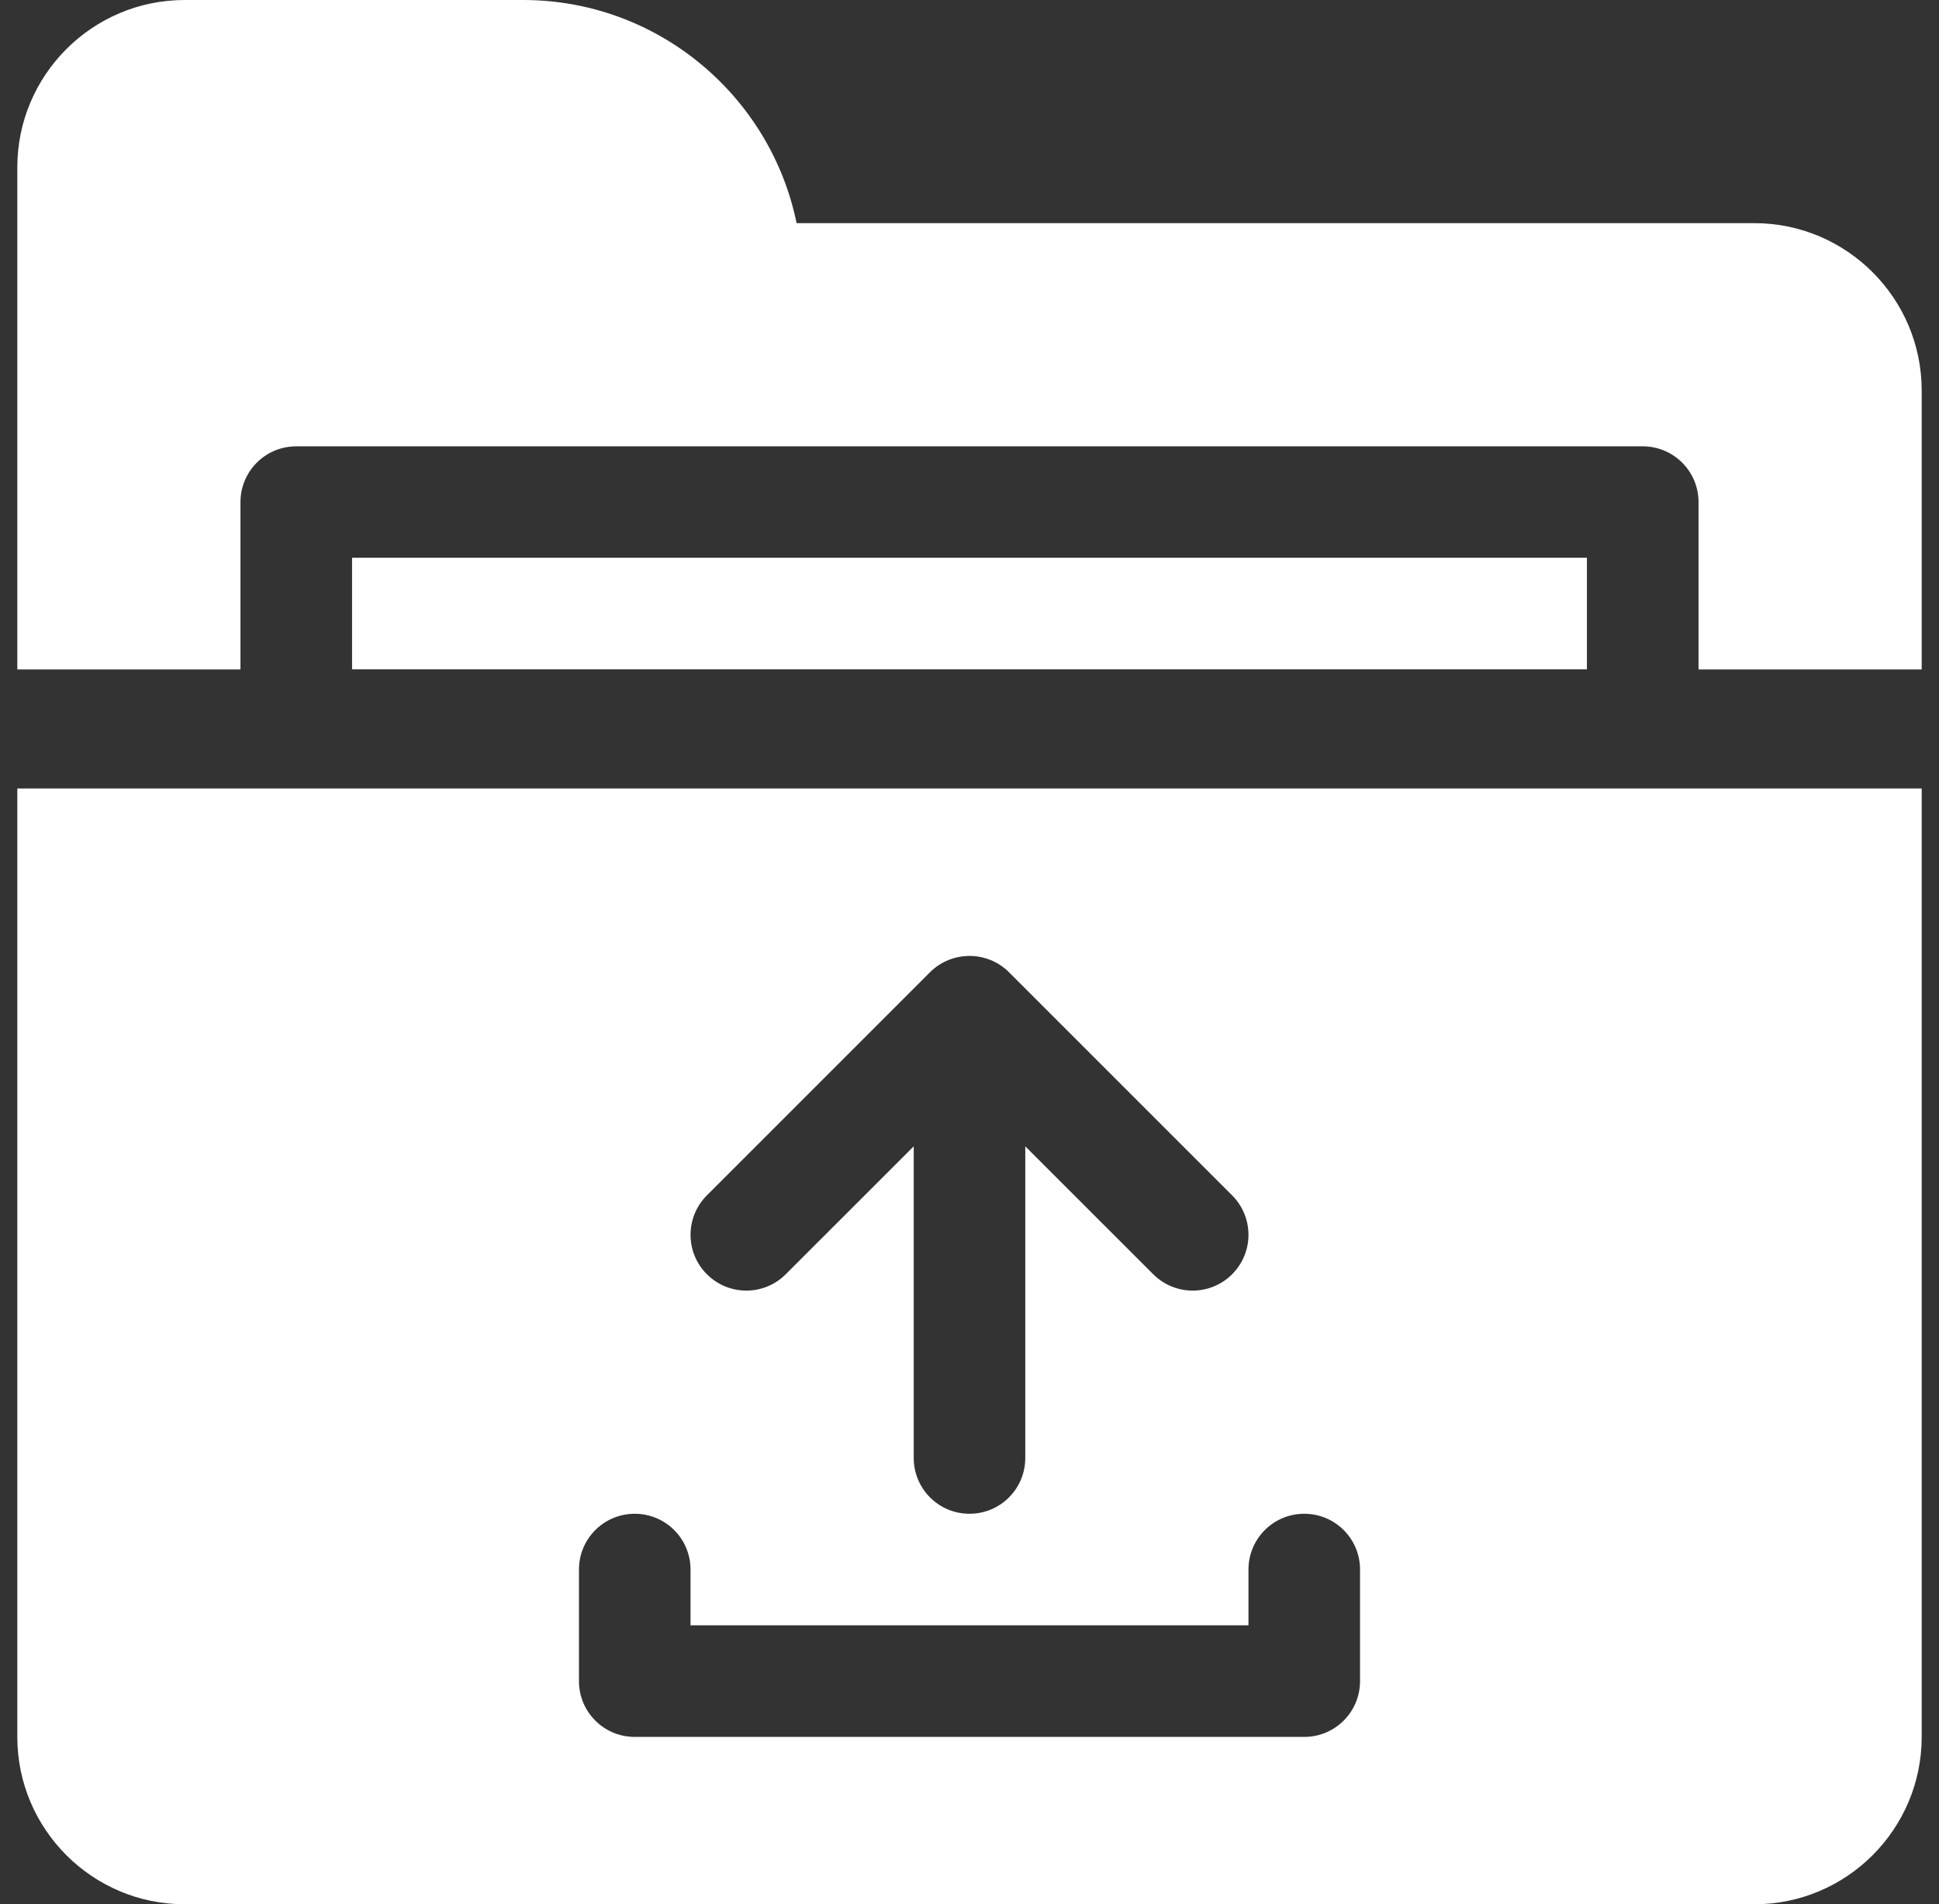 <svg width="56" height="55" viewBox="0 0 56 55" fill="none" xmlns="http://www.w3.org/2000/svg">
<rect x="0" y="0" width="56" height="55" fill="#333333" stroke="none"/>
<g id="fi_3121581" clip-path="url(#clip0_6201_200044)">
<g id="Group">
<path id="Vector" d="M6.945 19.336V14.502C6.945 13.611 7.666 12.891 8.557 12.891H47.443C48.334 12.891 49.055 13.611 49.055 14.502V19.336H55.5V11.279C55.5 8.614 53.332 6.445 50.666 6.445H23.006C22.256 2.773 18.999 0 15.109 0H5.334C2.668 0 0.5 2.168 0.5 4.834V19.336H6.945Z" fill="white"/>
<path id="Vector_2" d="M10.168 16.109H45.832V19.332H10.168V16.109Z" fill="white"/>
<path id="Vector_3" d="M0.5 22.773V50.166C0.5 52.832 2.668 55 5.334 55H50.666C53.332 55 55.5 52.832 55.5 50.166V22.773H0.5ZM20.416 34.525L26.859 28.081C27.481 27.458 28.509 27.448 29.141 28.081L35.585 34.525C36.214 35.154 36.214 36.174 35.585 36.803C34.955 37.433 33.936 37.433 33.306 36.803L29.611 33.109V42.109C29.611 43 28.891 43.721 28 43.721C27.109 43.721 26.389 43 26.389 42.109V33.109L22.694 36.803C22.064 37.433 21.045 37.433 20.415 36.803C19.786 36.174 19.786 35.154 20.416 34.525ZM39.279 48.555C39.279 49.445 38.559 50.166 37.668 50.166H18.332C17.441 50.166 16.721 49.445 16.721 48.555V45.332C16.721 44.441 17.441 43.721 18.332 43.721C19.223 43.721 19.943 44.441 19.943 45.332V46.943H36.057V45.332C36.057 44.441 36.777 43.721 37.668 43.721C38.559 43.721 39.279 44.441 39.279 45.332V48.555Z" fill="white"/>
</g>
</g>
<defs>
<clipPath id="clip0_6201_200044">
<rect width="55" height="55" fill="white" transform="translate(0.5)"/>
</clipPath>
</defs>
</svg>
